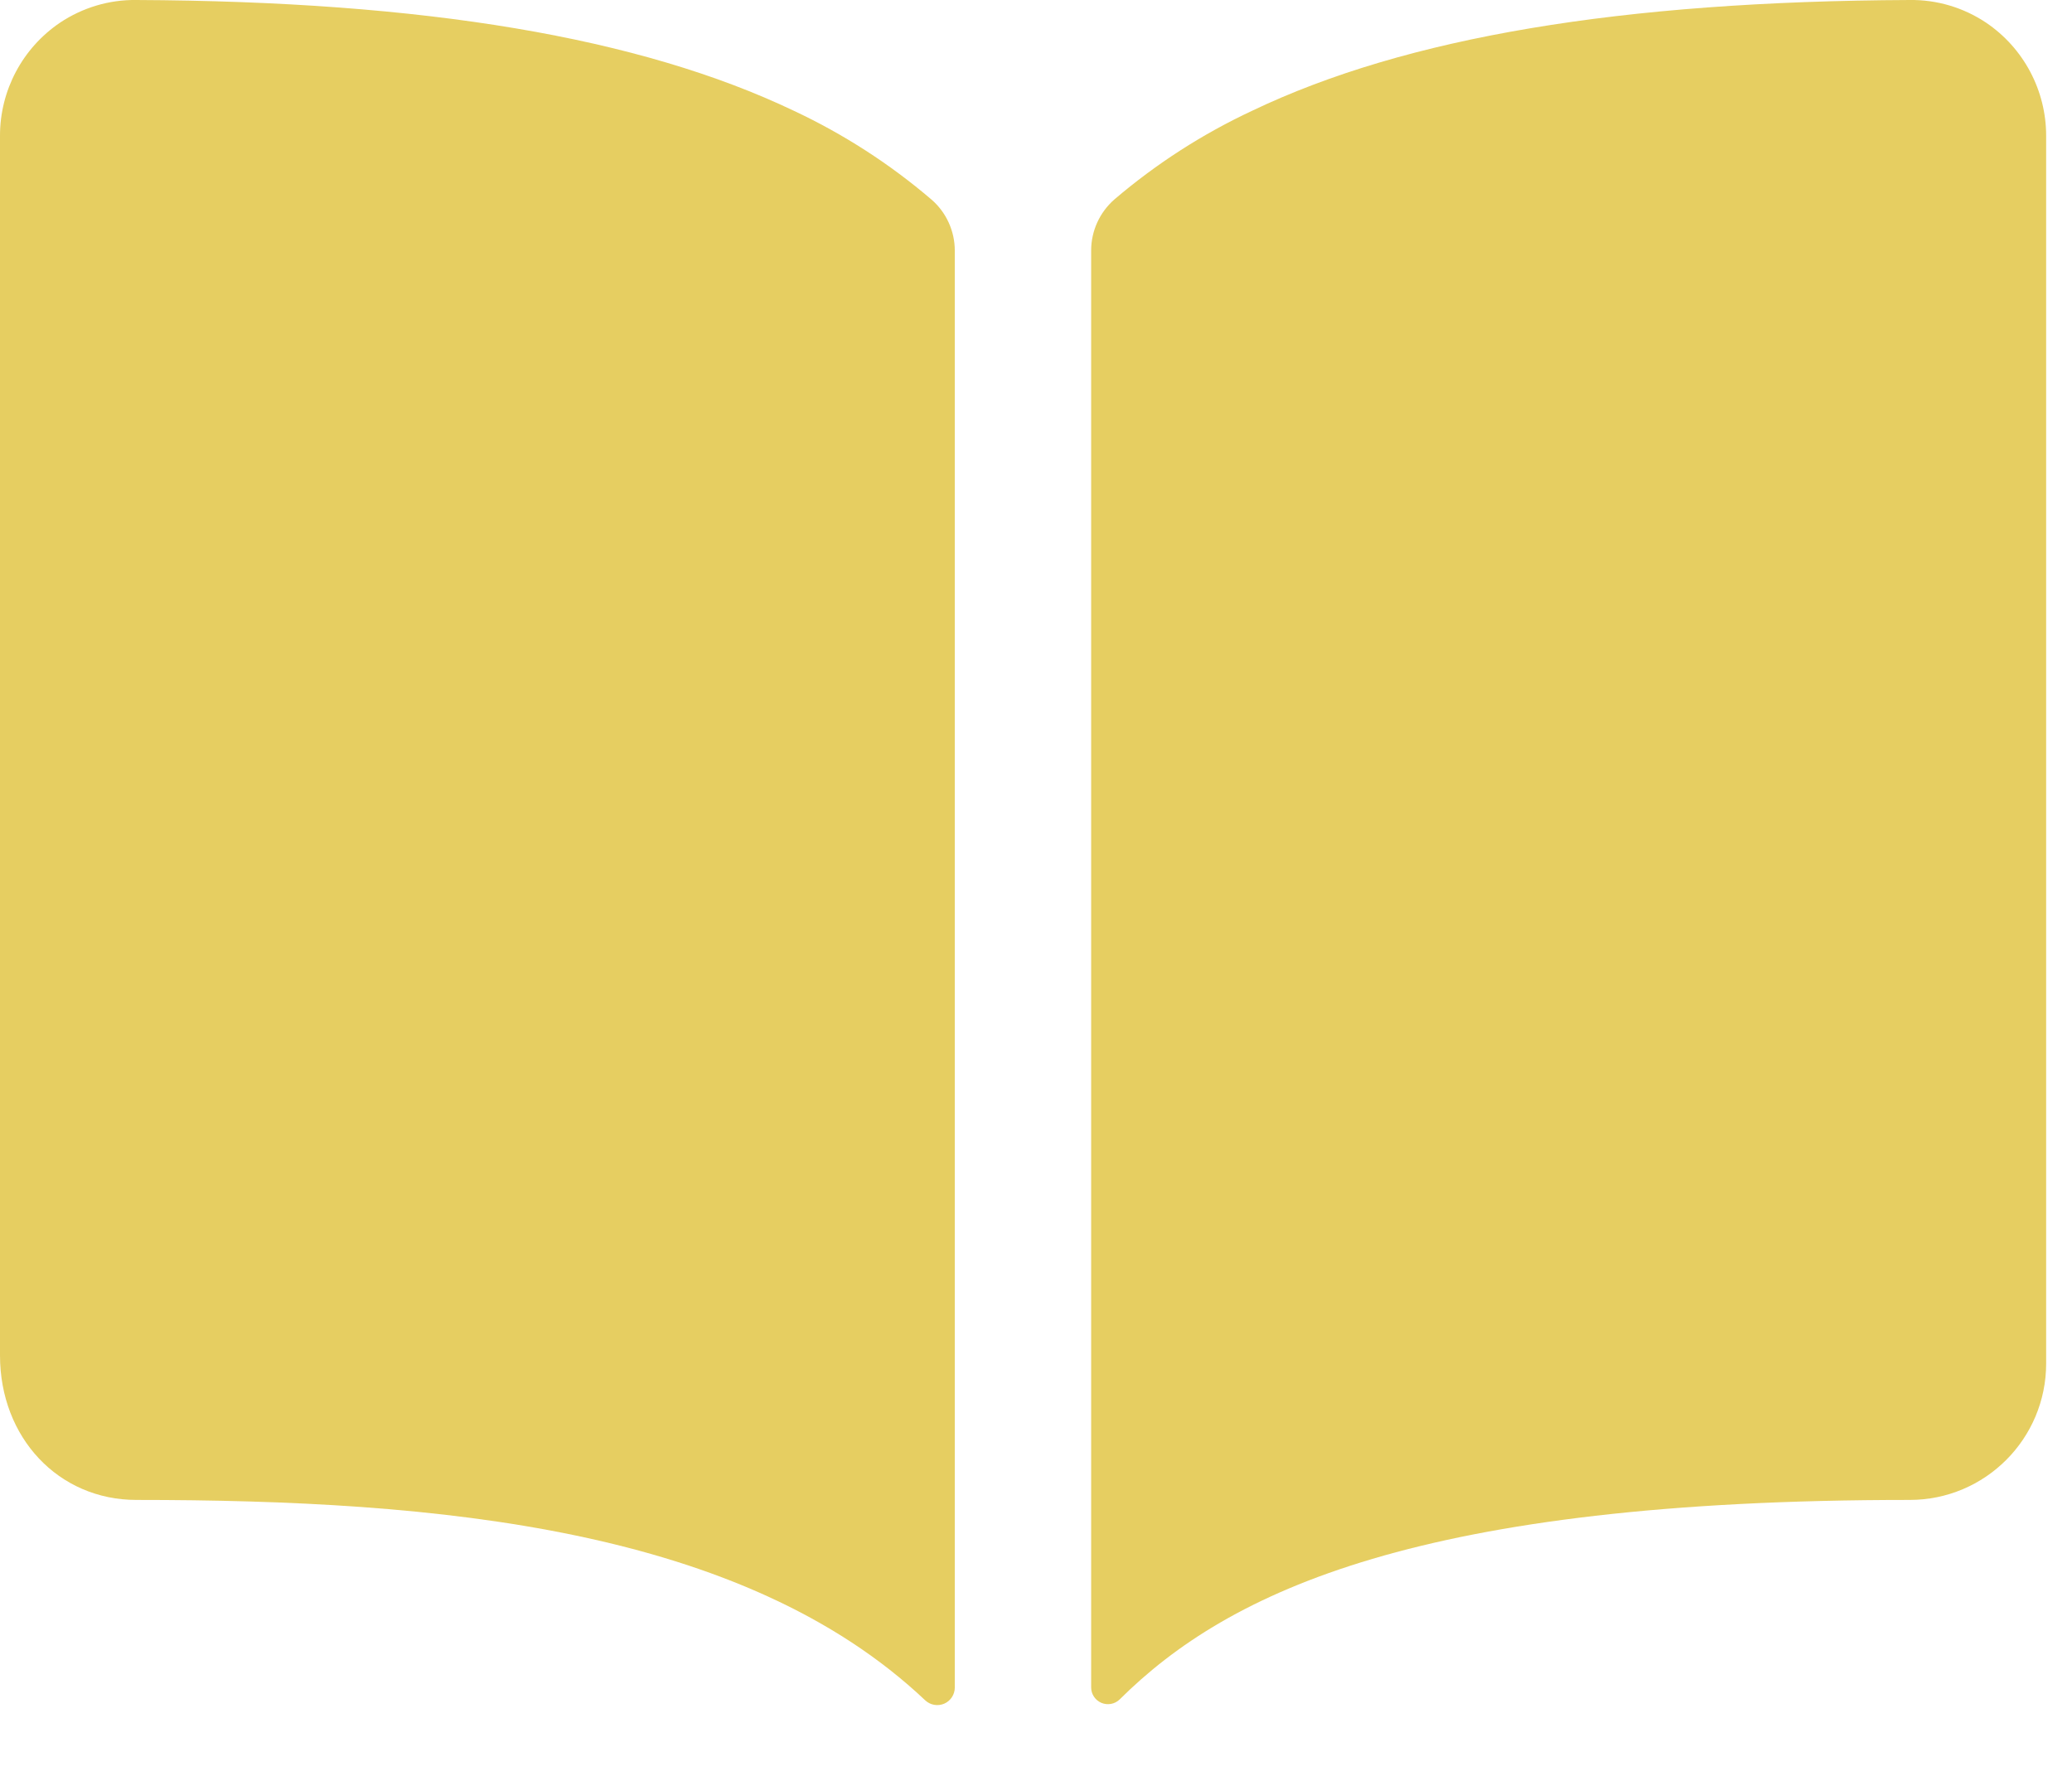 <svg width="21px" height="18px" viewBox="0 0 21 18" version="1.1" xmlns="http://www.w3.org/2000/svg" xmlns:xlink="http://www.w3.org/1999/xlink">
    <g id="SU-Main" stroke="none" stroke-width="1" fill="none" fill-rule="evenodd">
        <g id="Kids-news-feed-home" transform="translate(-1165, -992)" fill="#E6CE61" fill-rule="nonzero">
            <g id="book" transform="translate(1165, 992)">
                <path d="M8.046,1.123 C6.485,0.378 4.303,0.013 1.382,-7.37468626e-14 C1.107,-0.004 0.837,0.077 0.608,0.23 C0.227,0.488 -0.001,0.918 3.73733921e-14,1.378 L3.73733921e-14,13.738 C3.73733921e-14,14.573 0.594,15.203 1.382,15.203 C4.453,15.203 7.532,15.49 9.377,17.234 C9.429,17.283 9.504,17.296 9.57,17.268 C9.635,17.24 9.677,17.175 9.677,17.104 L9.677,2.541 C9.677,2.342 9.591,2.153 9.441,2.023 C9.018,1.661 8.549,1.359 8.046,1.123 Z" id="Path"></path>
                <path d="M20.128,0.229 C19.899,0.076 19.629,-0.004 19.354,-1.03060176e-12 C16.433,0.013 14.251,0.376 12.69,1.123 C12.187,1.358 11.718,1.66 11.295,2.021 C11.145,2.152 11.059,2.341 11.059,2.539 L11.059,17.103 C11.059,17.172 11.1,17.233 11.163,17.26 C11.226,17.286 11.299,17.273 11.348,17.225 C12.457,16.123 14.403,15.202 19.355,15.203 C20.119,15.203 20.738,14.584 20.738,13.82 L20.738,1.379 C20.739,0.918 20.51,0.486 20.128,0.229 Z" id="Path"></path>
            </g>
        </g>
    </g>
</svg>